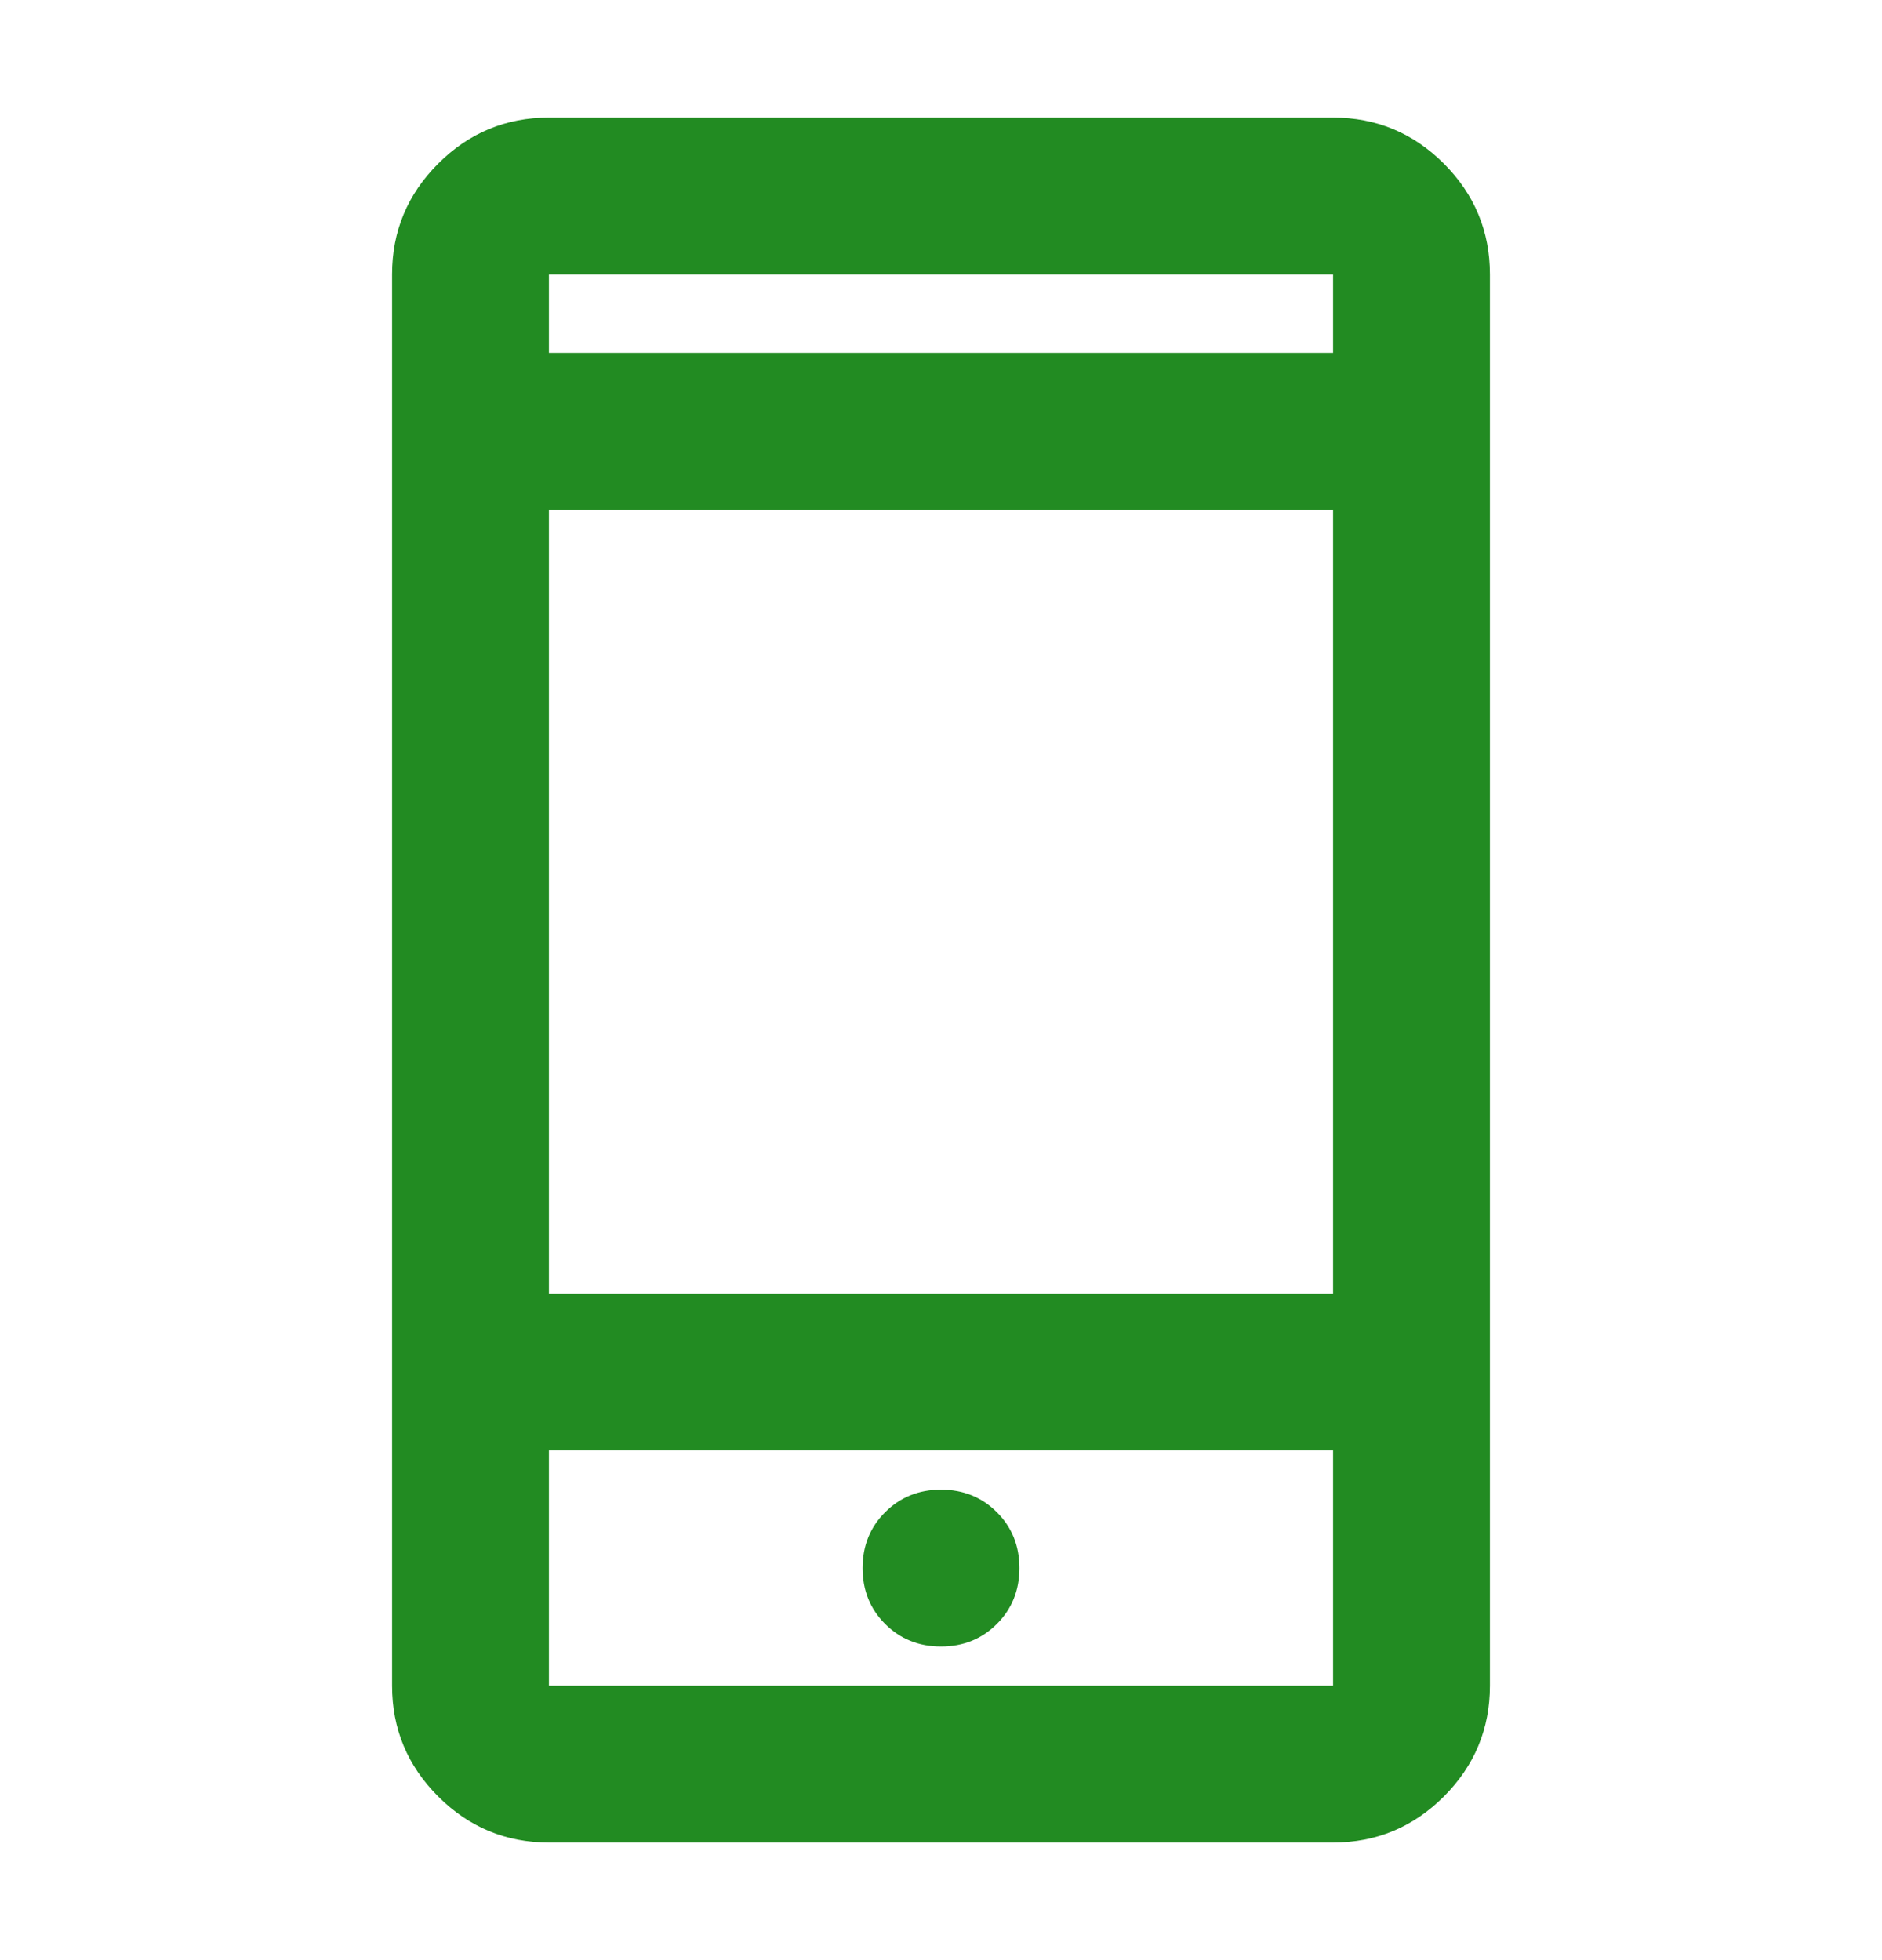 <svg width="24" height="25" viewBox="0 0 24 25" fill="none" xmlns="http://www.w3.org/2000/svg">
<path d="M7 23.5C6.45 23.5 5.979 23.304 5.588 22.913C5.196 22.521 5 22.05 5 21.5V3.5C5 2.95 5.196 2.479 5.588 2.087C5.979 1.696 6.45 1.5 7 1.5H17C17.55 1.5 18.021 1.696 18.413 2.087C18.804 2.479 19 2.95 19 3.5V21.5C19 22.05 18.804 22.521 18.413 22.913C18.021 23.304 17.55 23.5 17 23.5H7ZM7 18.5V21.5H17V18.5H7ZM12 21C12.283 21 12.521 20.904 12.713 20.712C12.904 20.521 13 20.283 13 20C13 19.717 12.904 19.479 12.713 19.288C12.521 19.096 12.283 19 12 19C11.717 19 11.479 19.096 11.287 19.288C11.096 19.479 11 19.717 11 20C11 20.283 11.096 20.521 11.287 20.712C11.479 20.904 11.717 21 12 21ZM7 16.5H17V6.5H7V16.5ZM7 4.5H17V3.5H7V4.5Z" fill="#228B22"/>
</svg>
